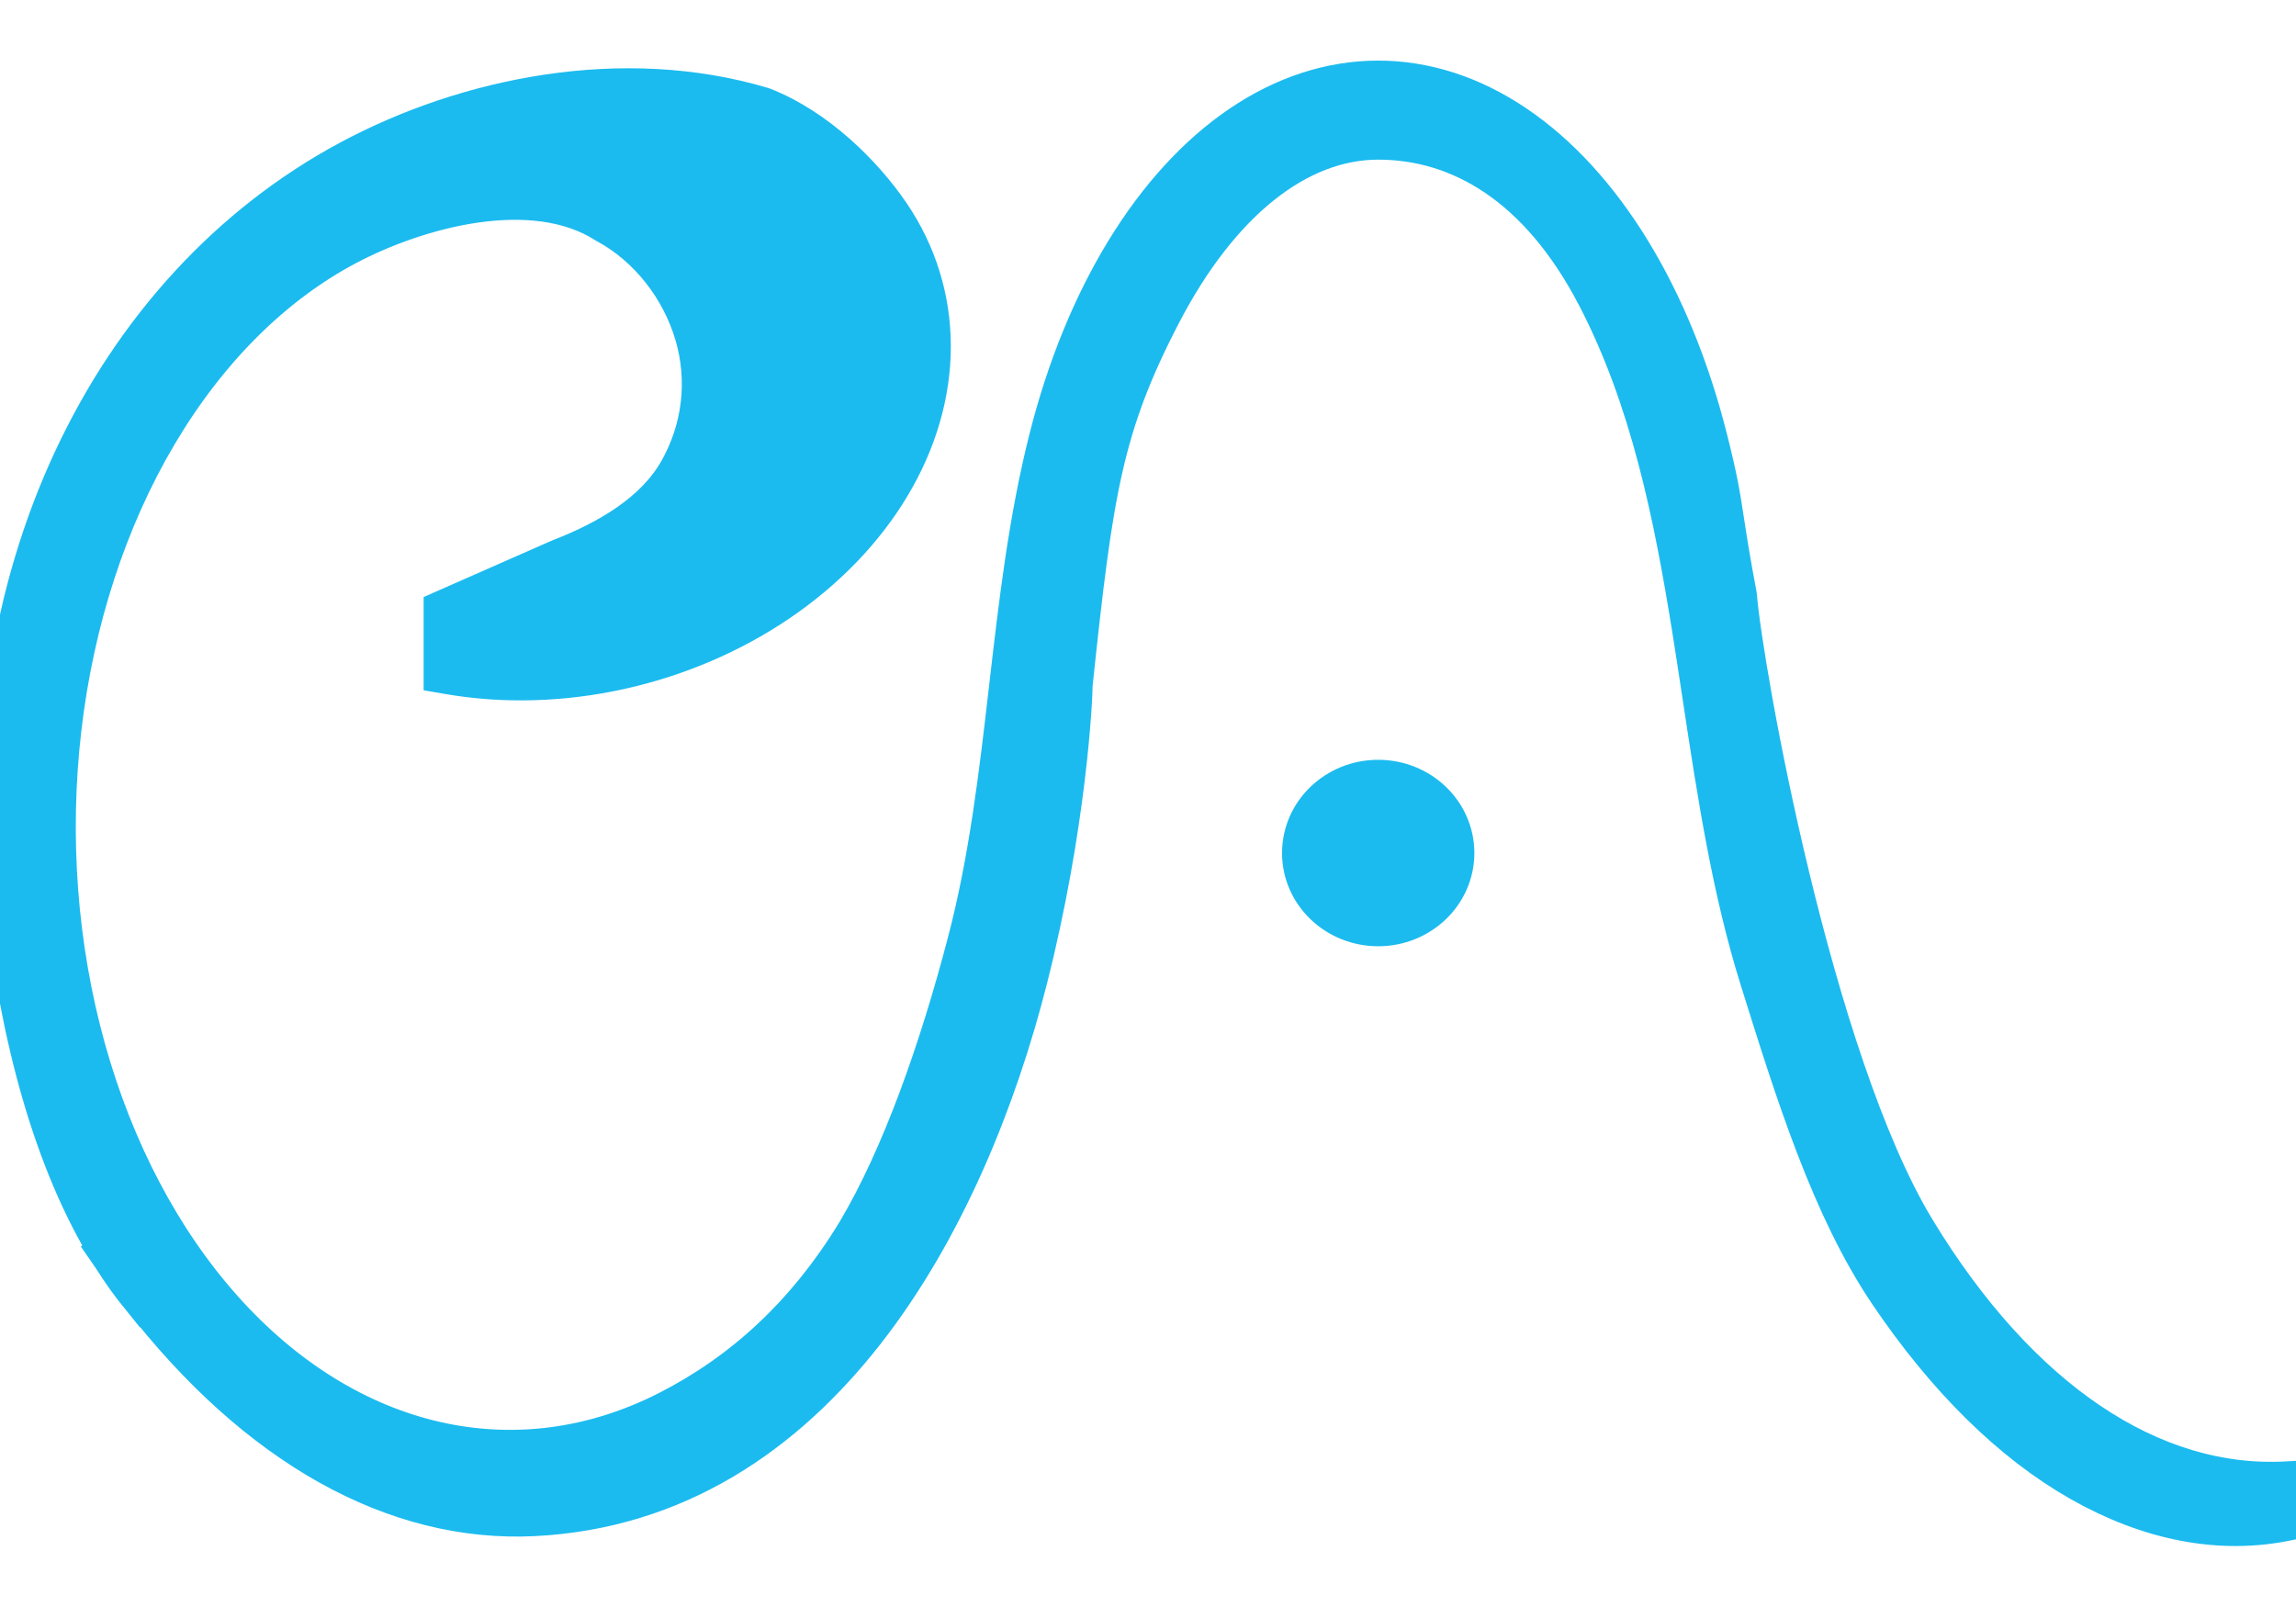 <svg width="500" height="350" viewBox="0 0 394 248" fill="white" xmlns="http://www.w3.org/2000/svg">

<defs>
    <linearGradient id="grad1" x1="0%" x2="100%" y1="0%" y2="0%">
      <stop offset="0%" stop-color="yellow" />
      <stop offset="100%" stop-color="red" />
    </linearGradient>
  </defs>
<!-- <g style="mix-blend-mode:darken"> -->
<path d="M1.411 140.605
C3.897 163.394 9.599 185.184 19.484 201.081L19.462 201.096
C19.573 201.258 19.684 201.419 19.796 201.58
C21.305 203.966 22.91 206.217 24.615 208.315
L24.692 208.253C44.442 233.717 67.859 246.951 91.66 245.736
C115.84 244.502 134.279 231.795 147.959 214.288
C161.632 196.789 170.574 174.472 175.787 153.926
C182.422 127.779 183.496 106.187 183.503 103.527
C187.001 70.351 188.685 59.1 198.763 39.691
C208.855 20.256 222.457 9.5 236.503 9.5
C250.602 9.5 264.497 17.358 274.556 36.73
C283.723 54.384 287.759 74.191 290.98 94.354
C291.584 98.14 292.16 101.939 292.736 105.738
C295.224 122.15 297.713 138.569 302.523 153.953
C308.709 173.74 314.78 193.133 324.607 207.699
C334.414 222.237 345.539 233.213 357.254 239.873
C368.968 246.532 381.041 248.96 392.608 246.489
L393.003 246.404V246V241.408V240.879L392.475 240.908
C368.96 242.224 345.951 226.766 328.168 197.423
C319.297 182.784 311.876 158.681 306.546 136.628
C301.218 114.584 297.999 94.674 297.502 88.463
L297.499 88.437
L297.495 88.411
C296.289 81.98 295.721 78.275 295.275 75.36
C294.616 71.053 294.22 68.472 292.421 61.374
C289.395 49.443 284.957 38.591 279.356 29.442
C273.755 20.294 267.094 13.018 259.744 8.046
C252.392 3.071 244.494 0.5 236.503 0.5
C228.513 0.5 220.614 3.071 213.262 8.046
C205.912 13.018 199.251 20.294 193.65 29.442
C188.049 38.591 183.611 49.443 180.586 61.374
C177.037 75.368 175.384 89.692 173.734 103.998L173.66 104.636
C171.983 119.166 170.279 133.673 166.575 147.862
C161.761 166.302 155.335 184.643 147.575 197.742
C138.81 212.206 127.771 222.165 114.917 228.728
C102.077 235.284 88.216 237.119 74.708 234.061
C61.197 231.003 48.487 223.15 37.855 211.259
C27.222 199.368 19.044 183.86 14.149 166.274
C9.255 148.69 7.818 129.654 9.983 111.069
C12.149 92.484 17.84 75.009 26.481 60.386
C35.122 45.763 46.405 34.514 59.189 27.74
C65.331 24.486 73.406 21.486 81.552 20.329
C89.705 19.171 97.863 19.867 104.235 23.922
L104.25 23.932L104.266 23.94
C111.792 27.991 117.378 35.298 119.751 43.339
C122.119 51.367 121.102 59.979 116.922 67.282
C112.762 74.55 104.714 79.28 96.322 82.534
L96.312 82.538L96.302 82.542L76.997 91.042
L76.698 91.174V91.5L76.698 100.78V101.201L77.113 101.273
C86.474 102.885 96.443 102.603 106.198 100.455
C115.953 98.307 125.221 94.353 133.235 88.917
C141.249 83.481 147.785 76.715 152.297 69.172
C156.809 61.628 159.168 53.52 159.164 45.519
C159.16 37.516 156.792 29.861 152.259 23.19
C147.746 16.551 139.81 8.583 130.684 5.034L130.665 5.027
L130.646 5.021C106.99 -2.026 80.467 3.237 60.179 14.138
C39.875 25.049 23.461 42.896 13.005 65.409
C2.55 87.92 -1.482 114.089 1.411 140.605
ZM236.503 144.5C243.386 144.5 249.003 139.147 249.003 132.5
C249.003 125.853 243.386 120.5 236.503 120.5
C229.62 120.5 224.003 125.853 224.003 132.5
C224.003 139.147 229.62 144.5 236.503 144.5Z"
      stroke="#1bbbef" stroke-width="8" fill="#1bbbef"/>
<!-- </g> -->
</svg>
